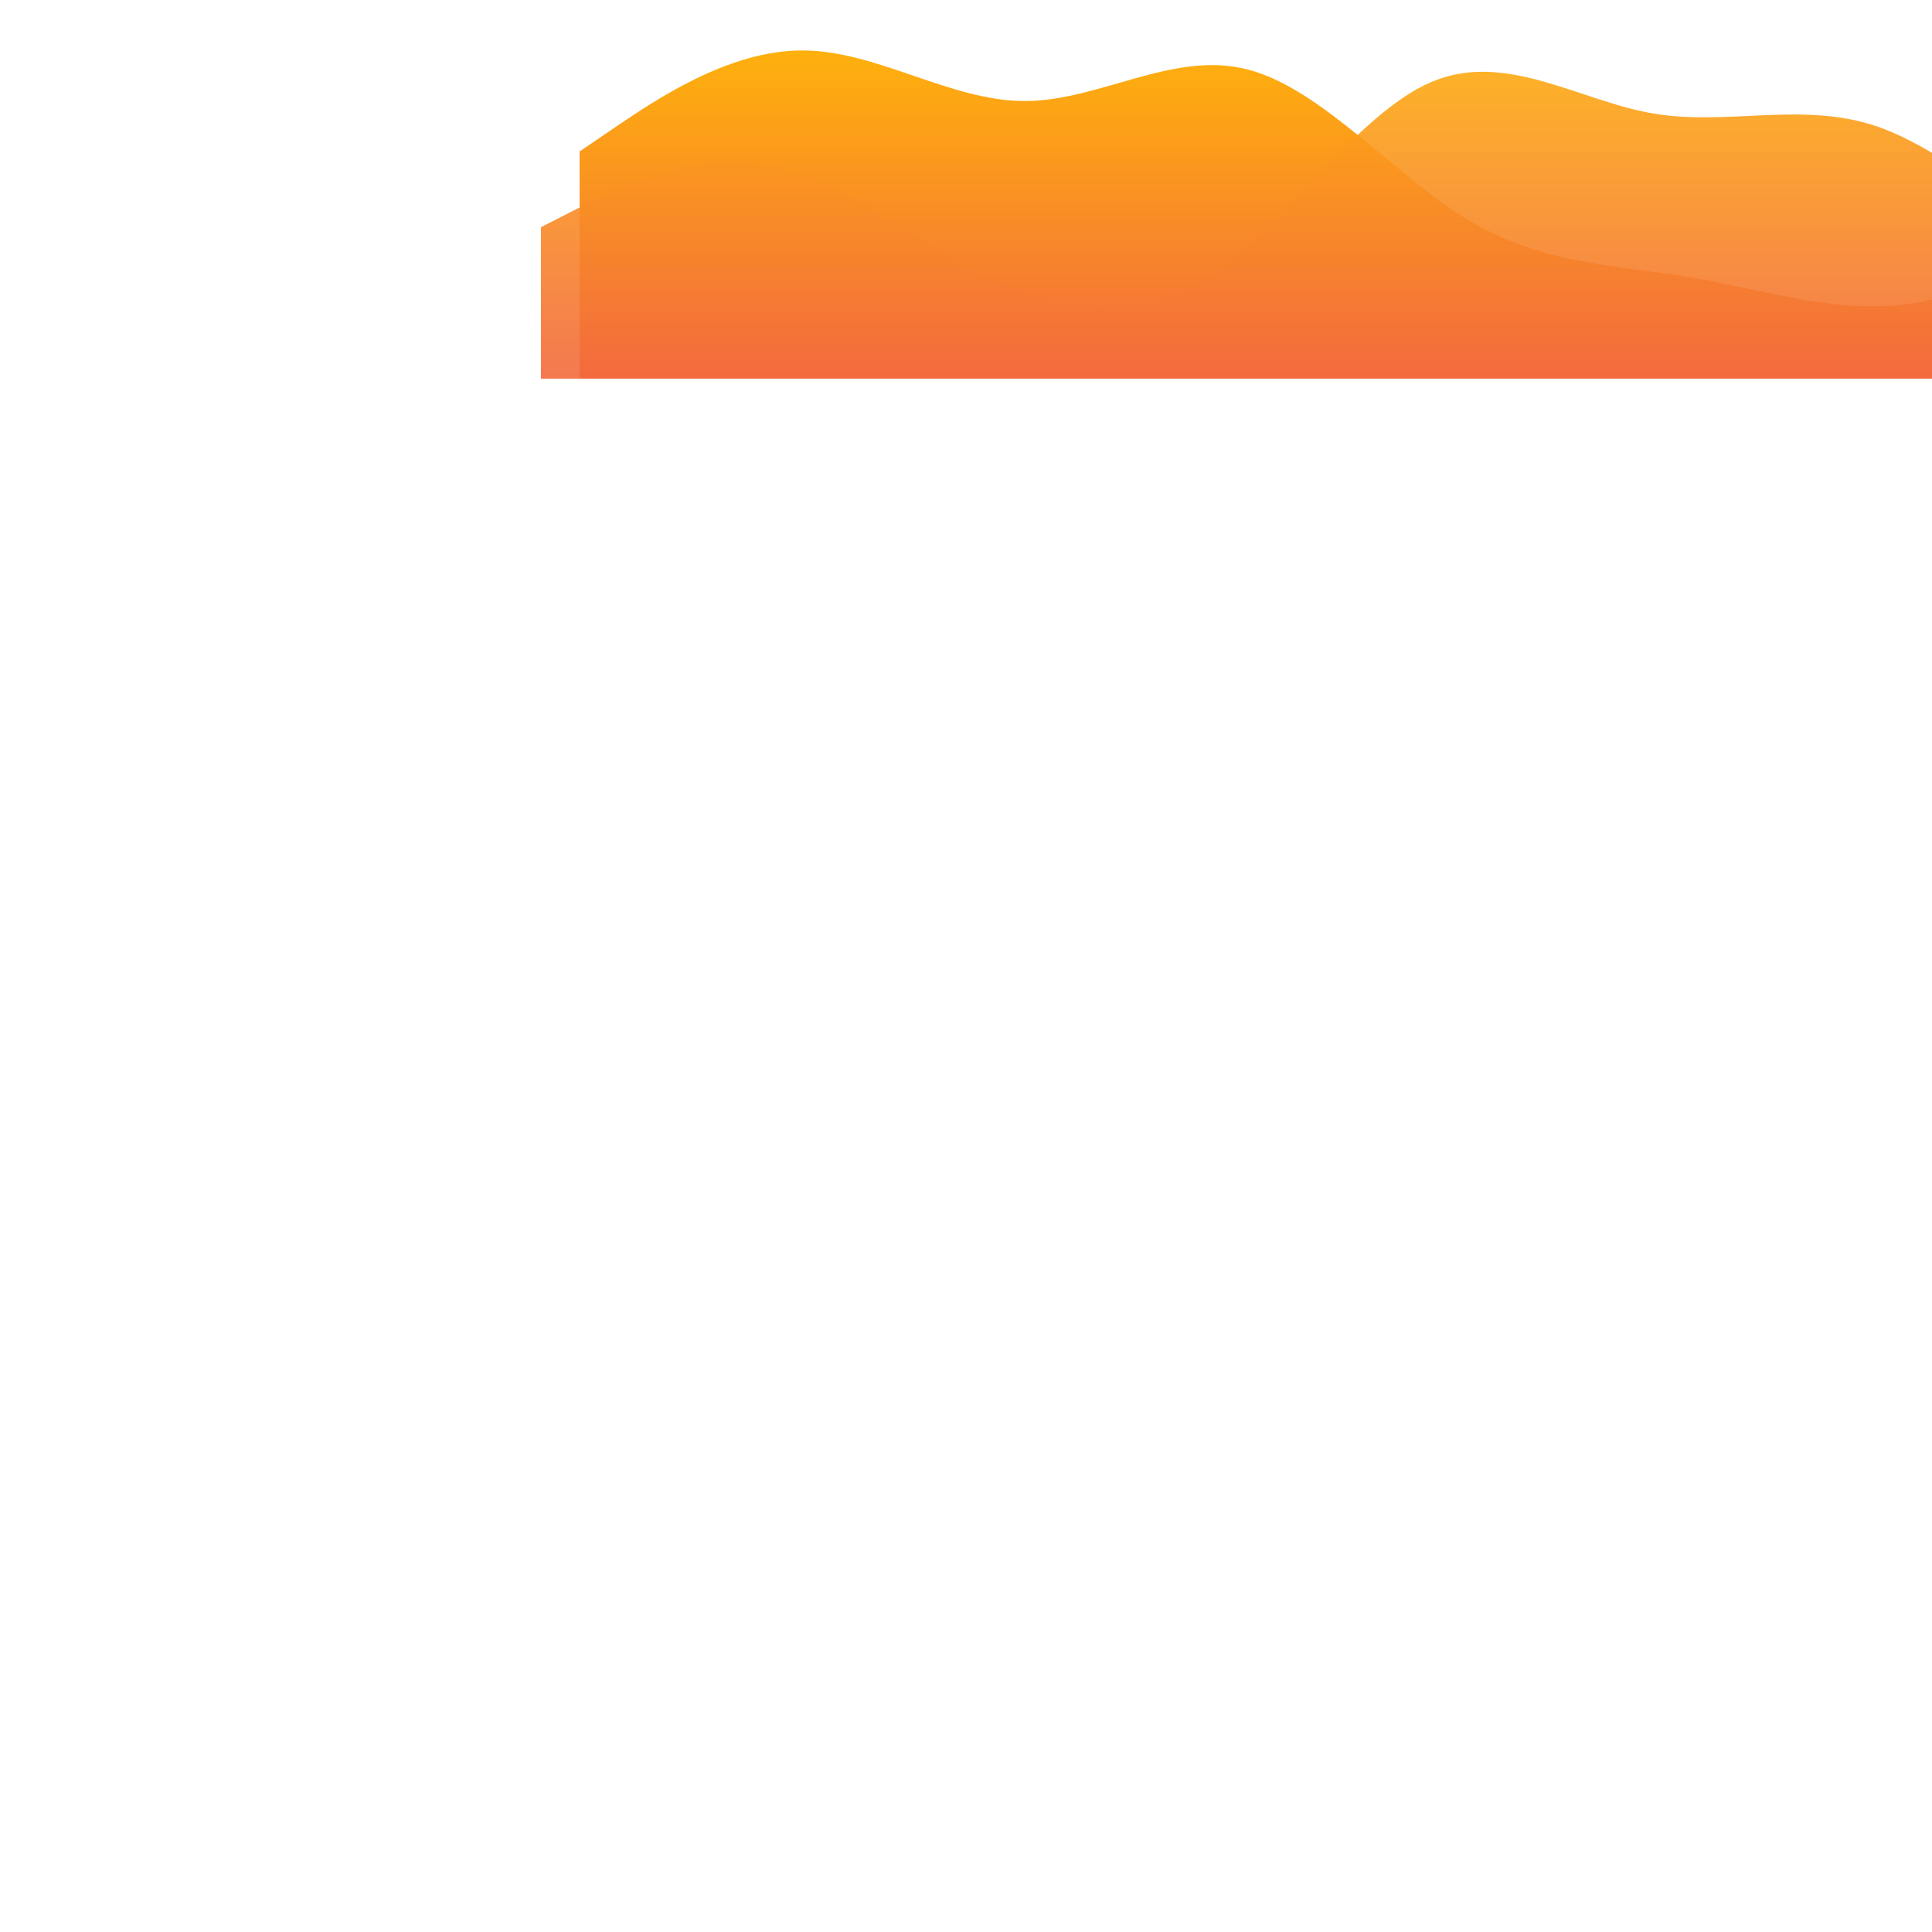 <svg id="wave" style="transform:rotate(0deg); transition: 0.3s" viewBox="0 0 2500 2500" version="1.1" xmlns="http://www.w3.org/2000/svg"><defs><linearGradient id="sw-gradient-0" x1="0" x2="0" y1="1" y2="0"><stop stop-color="rgba(243, 106, 62, 1)" offset="0%"></stop><stop stop-color="rgba(255, 179, 11, 1)" offset="100%"></stop></linearGradient></defs><path style="transform:translate(30%, 0px) rotate(90deg); opacity:1" fill="url(#sw-gradient-0)" d="M0,196L48,163.3C96,131,192,65,288,65.3C384,65,480,131,576,130.7C672,131,768,65,864,89.8C960,114,1056,229,1152,285.8C1248,343,1344,343,1440,359.3C1536,376,1632,408,1728,392C1824,376,1920,310,2016,261.3C2112,212,2208,180,2304,147C2400,114,2496,82,2592,65.3C2688,49,2784,49,2880,49C2976,49,3072,49,3168,65.3C3264,82,3360,114,3456,114.3C3552,114,3648,82,3744,81.7C3840,82,3936,114,4032,163.3C4128,212,4224,278,4320,269.5C4416,261,4512,180,4608,147C4704,114,4800,131,4896,179.7C4992,229,5088,310,5184,351.2C5280,392,5376,392,5472,400.2C5568,408,5664,425,5760,392C5856,359,5952,278,6048,261.3C6144,245,6240,294,6336,269.5C6432,245,6528,147,6624,163.3C6720,180,6816,310,6864,375.7L6912,441L6912,490L6864,490C6816,490,6720,490,6624,490C6528,490,6432,490,6336,490C6240,490,6144,490,6048,490C5952,490,5856,490,5760,490C5664,490,5568,490,5472,490C5376,490,5280,490,5184,490C5088,490,4992,490,4896,490C4800,490,4704,490,4608,490C4512,490,4416,490,4320,490C4224,490,4128,490,4032,490C3936,490,3840,490,3744,490C3648,490,3552,490,3456,490C3360,490,3264,490,3168,490C3072,490,2976,490,2880,490C2784,490,2688,490,2592,490C2496,490,2400,490,2304,490C2208,490,2112,490,2016,490C1920,490,1824,490,1728,490C1632,490,1536,490,1440,490C1344,490,1248,490,1152,490C1056,490,960,490,864,490C768,490,672,490,576,490C480,490,384,490,288,490C192,490,96,490,48,490L0,490Z"></path><defs><linearGradient id="sw-gradient-1" x1="0" x2="0" y1="1" y2="0"><stop stop-color="rgba(243, 106, 62, 1)" offset="0%"></stop><stop stop-color="rgba(255, 179, 11, 1)" offset="100%"></stop></linearGradient></defs><path style="transform:translate(28%, 0px) rotate(90deg); opacity:0.9;" fill="url(#sw-gradient-1)" d="M0,294L48,269.5C96,245,192,196,288,212.3C384,229,480,310,576,359.3C672,408,768,425,864,359.3C960,294,1056,147,1152,106.2C1248,65,1344,131,1440,147C1536,163,1632,131,1728,163.3C1824,196,1920,294,2016,310.3C2112,327,2208,261,2304,228.7C2400,196,2496,196,2592,228.7C2688,261,2784,327,2880,367.5C2976,408,3072,425,3168,424.7C3264,425,3360,408,3456,343C3552,278,3648,163,3744,122.5C3840,82,3936,114,4032,147C4128,180,4224,212,4320,236.8C4416,261,4512,278,4608,253.2C4704,229,4800,163,4896,114.3C4992,65,5088,33,5184,81.7C5280,131,5376,261,5472,294C5568,327,5664,261,5760,253.2C5856,245,5952,294,6048,277.7C6144,261,6240,180,6336,130.7C6432,82,6528,65,6624,89.8C6720,114,6816,180,6864,212.3L6912,245L6912,490L6864,490C6816,490,6720,490,6624,490C6528,490,6432,490,6336,490C6240,490,6144,490,6048,490C5952,490,5856,490,5760,490C5664,490,5568,490,5472,490C5376,490,5280,490,5184,490C5088,490,4992,490,4896,490C4800,490,4704,490,4608,490C4512,490,4416,490,4320,490C4224,490,4128,490,4032,490C3936,490,3840,490,3744,490C3648,490,3552,490,3456,490C3360,490,3264,490,3168,490C3072,490,2976,490,2880,490C2784,490,2688,490,2592,490C2496,490,2400,490,2304,490C2208,490,2112,490,2016,490C1920,490,1824,490,1728,490C1632,490,1536,490,1440,490C1344,490,1248,490,1152,490C1056,490,960,490,864,490C768,490,672,490,576,490C480,490,384,490,288,490C192,490,96,490,48,490L0,490Z"></path></svg>